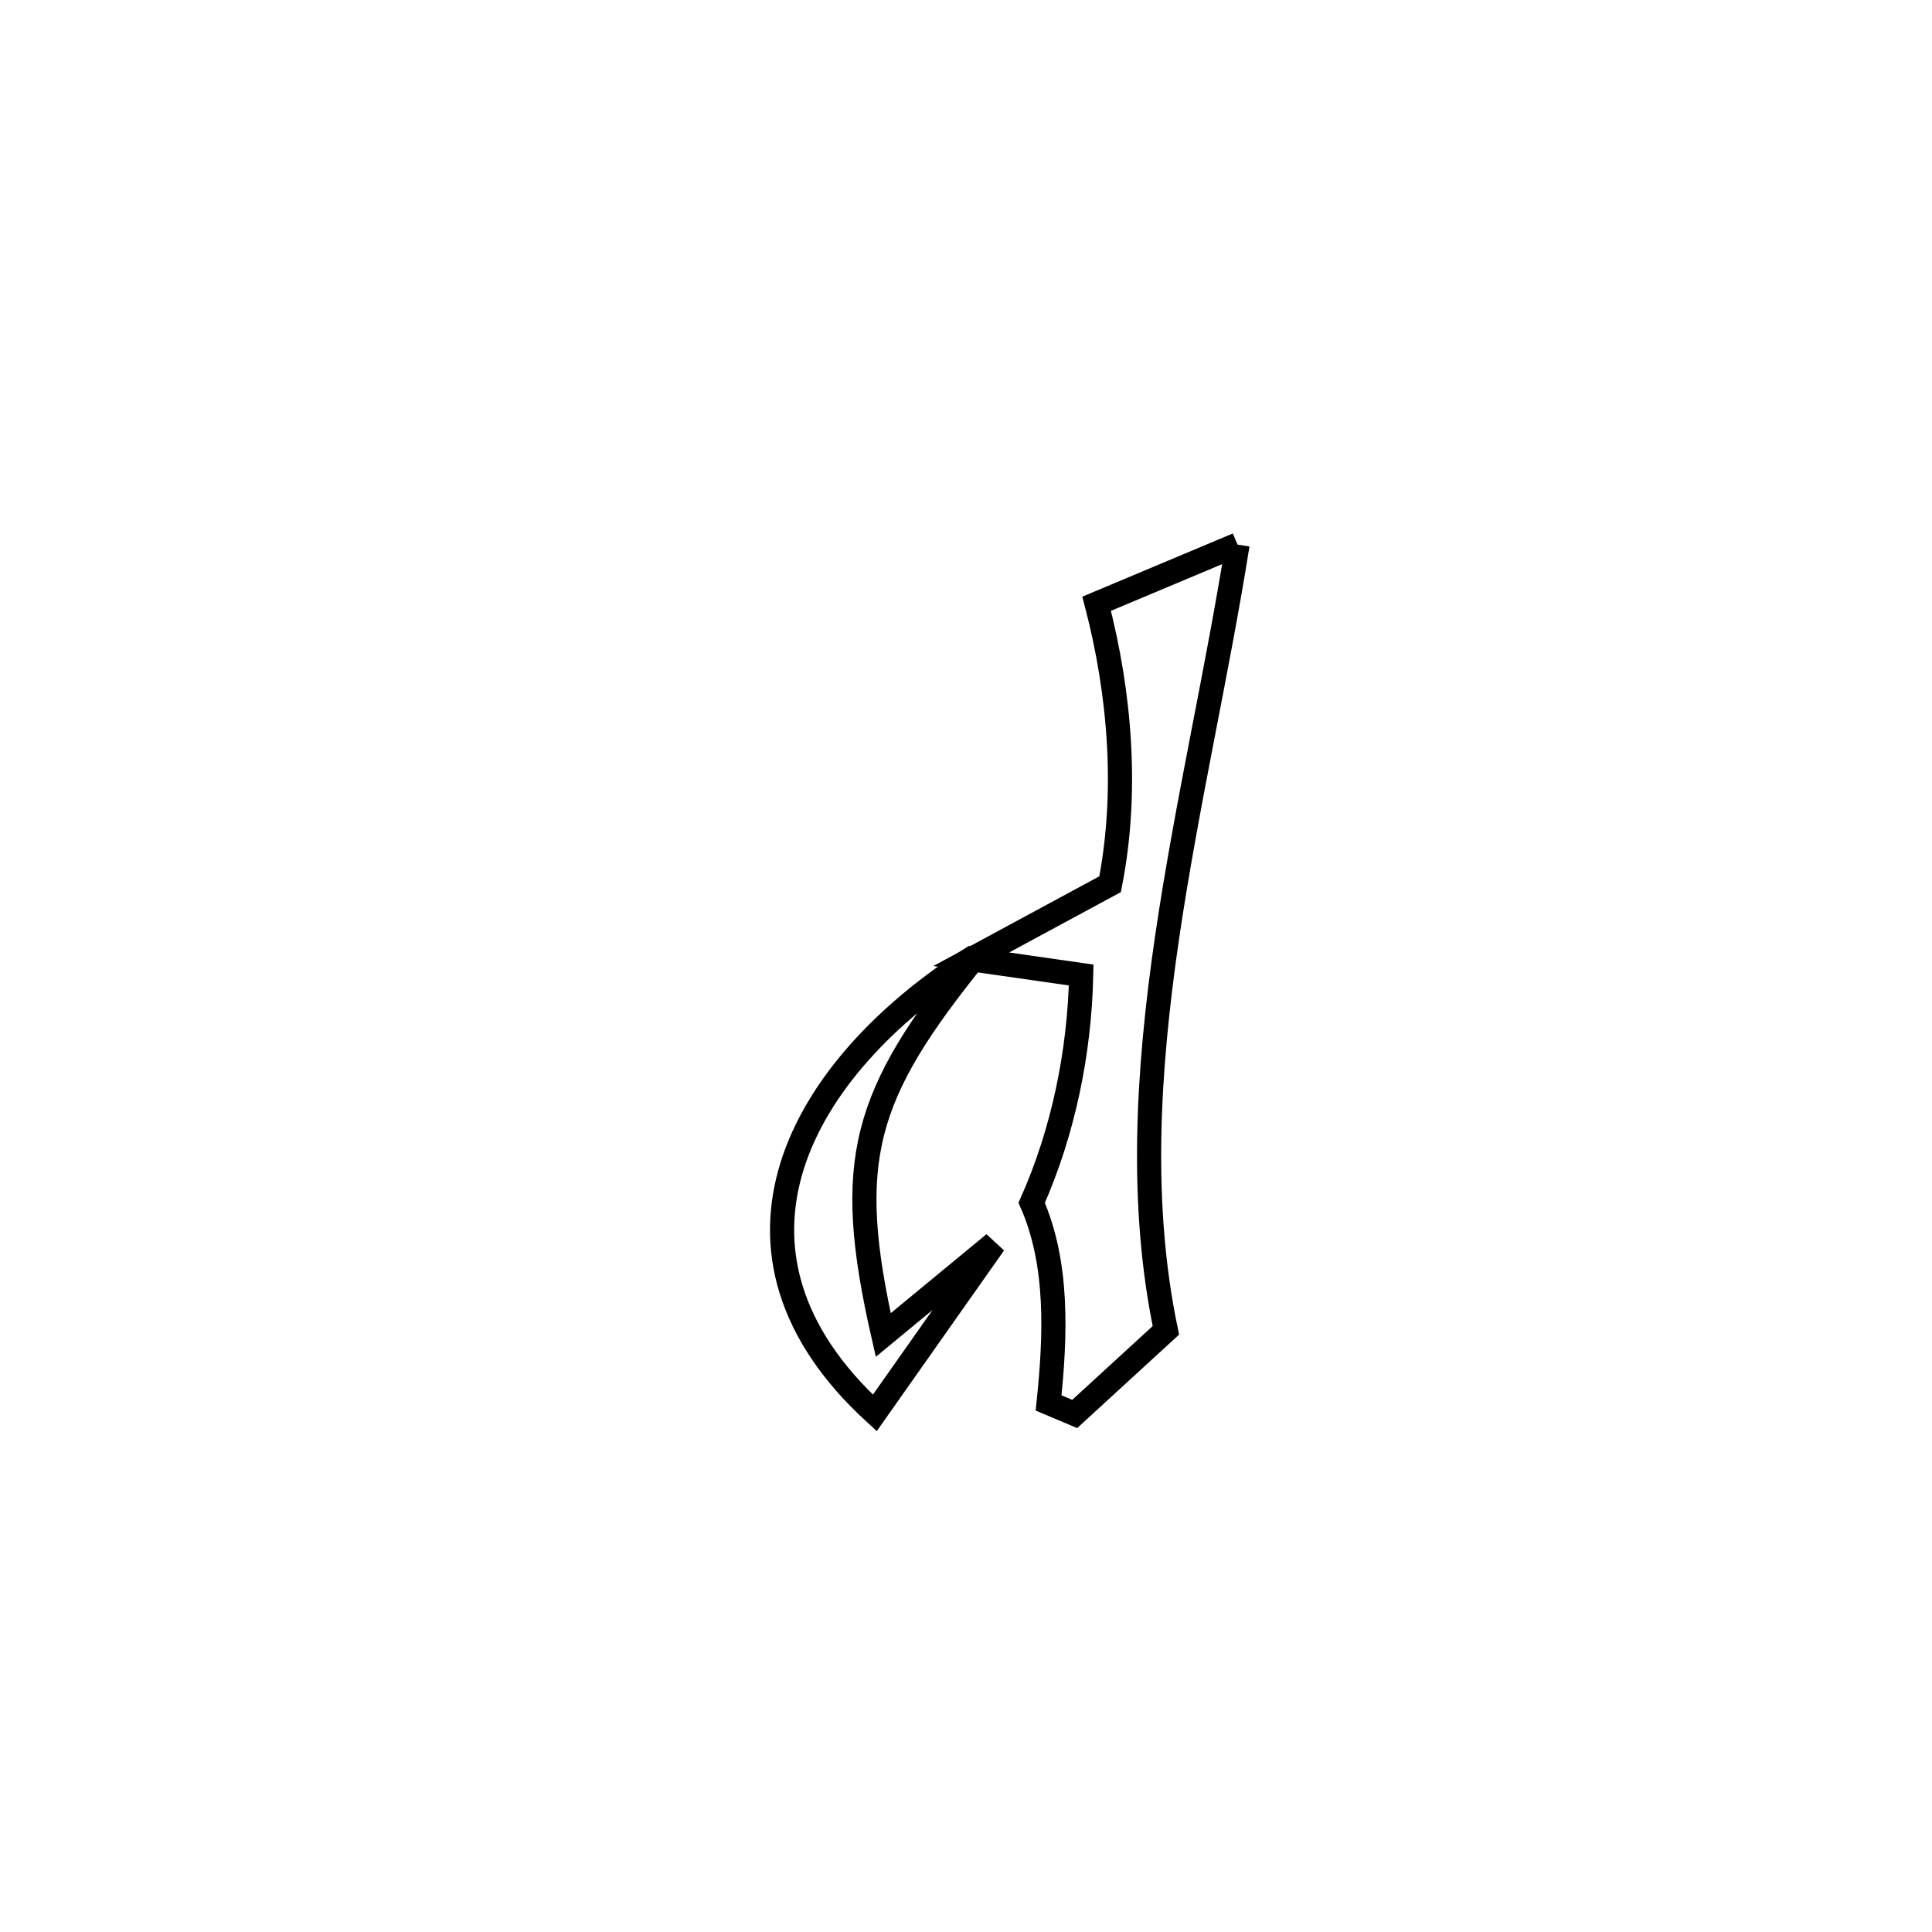 <svg xmlns="http://www.w3.org/2000/svg" viewBox="0.0 0.0 24.0 24.0" height="200px" width="200px"><path fill="none" stroke="black" stroke-width=".3" stroke-opacity="1.0"  filling="0" d="M15.373 6.765 L15.373 6.765 C15.125 8.336 14.74 9.994 14.497 11.651 C14.255 13.307 14.156 14.962 14.483 16.526 L14.483 16.526 C14.105 16.873 13.727 17.219 13.35 17.565 L13.35 17.565 C13.242 17.52 13.134 17.474 13.026 17.428 L13.026 17.428 C13.112 16.601 13.151 15.703 12.816 14.942 L12.816 14.942 C13.208 14.06 13.41 13.077 13.431 12.112 L13.431 12.112 C12.976 12.047 12.521 11.981 12.065 11.916 L12.065 11.916 C12.64 11.605 13.215 11.295 13.79 10.984 L13.79 10.984 C14.014 9.844 13.916 8.626 13.623 7.5 L13.623 7.5 C14.207 7.255 14.79 7.01 15.373 6.765 L15.373 6.765"></path>
<path fill="none" stroke="black" stroke-width=".3" stroke-opacity="1.0"  filling="0" d="M12.121 11.874 L12.121 11.874 C10.724 13.604 10.477 14.414 10.972 16.584 L10.972 16.584 C11.431 16.205 11.891 15.826 12.35 15.447 L12.35 15.447 C11.855 16.149 11.361 16.85 10.867 17.552 L10.867 17.552 C8.679 15.549 9.896 13.273 12.121 11.874 L12.121 11.874"></path></svg>